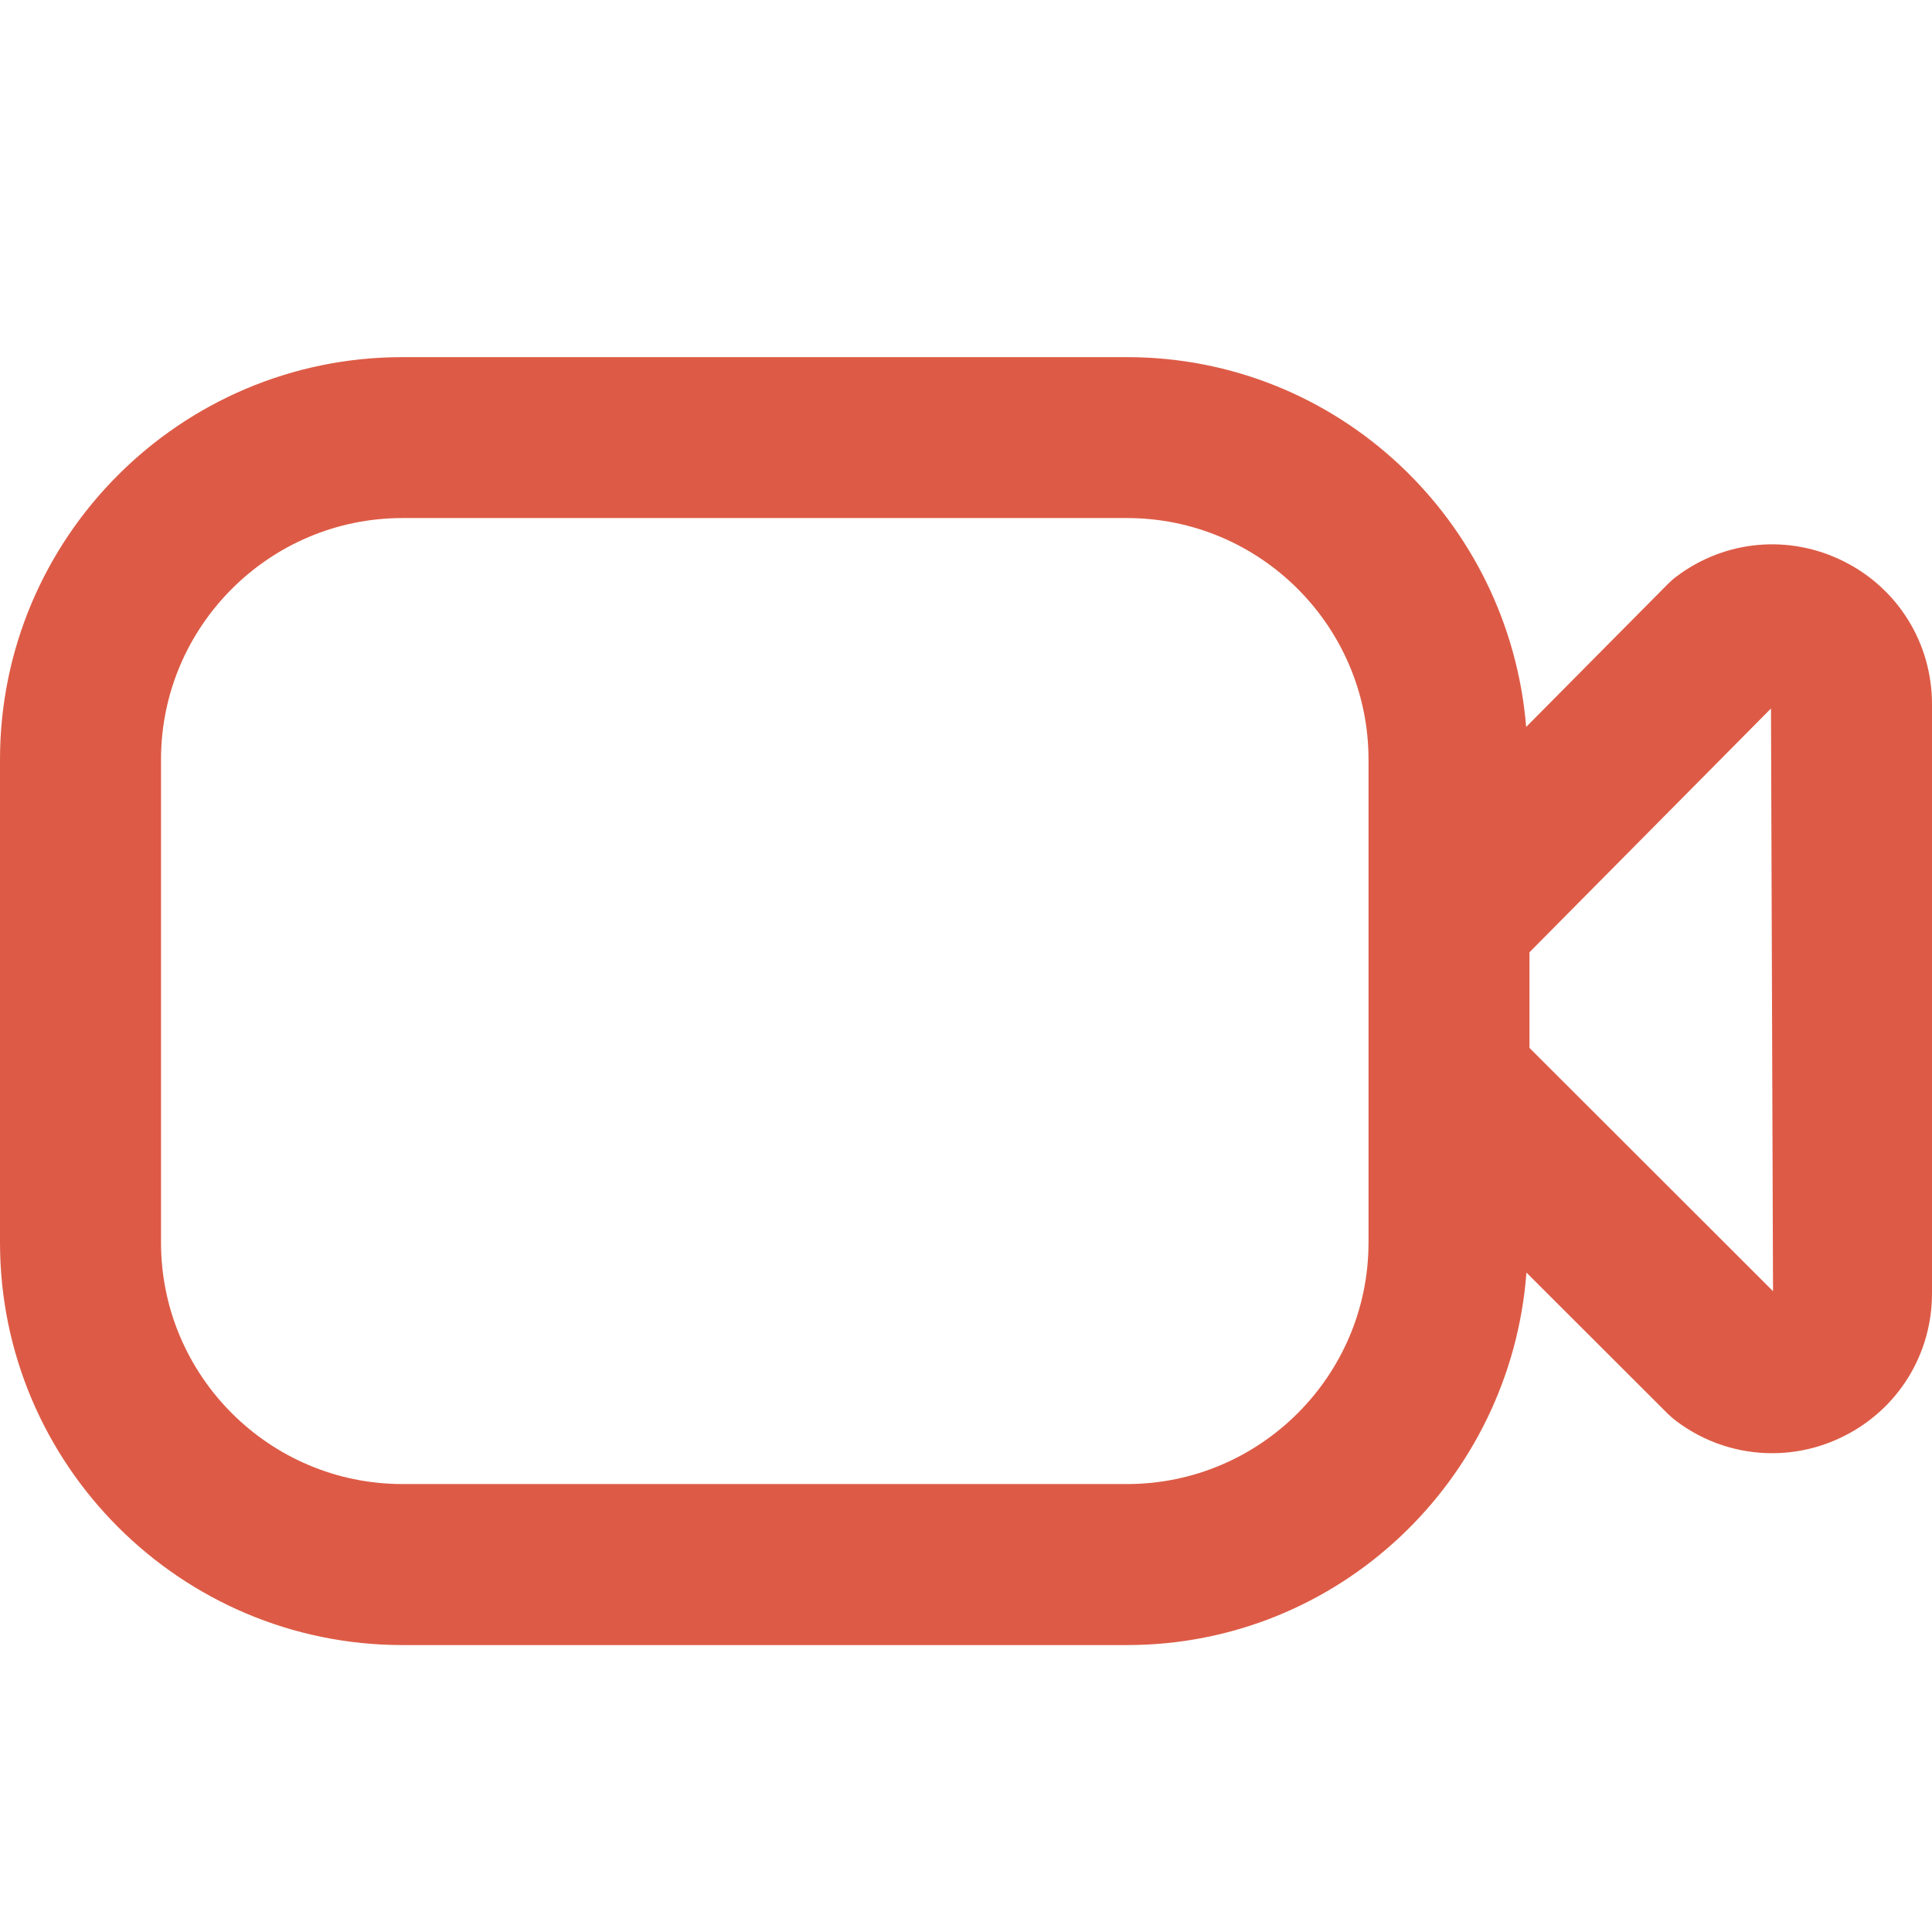 <svg width="35" height="35" viewBox="0 0 35 35" fill="none" xmlns="http://www.w3.org/2000/svg">
<g clip-path="url(#clip0_1_50)">
<g clip-path="url(#clip1_1_50)">
<g clip-path="url(#clip2_1_50)">
<path d="M33.4 10.169C32.414 9.676 31.252 9.78 30.371 10.444C30.314 10.486 30.26 10.534 30.211 10.584L27.648 13.169C27.341 9.429 24.235 6.47 20.417 6.47H7.292C3.271 6.468 0 9.739 0 13.76V22.51C0 26.53 3.271 29.802 7.292 29.802H20.417C24.251 29.802 27.37 26.816 27.653 23.054L30.214 25.612C30.263 25.66 30.314 25.704 30.37 25.746C30.883 26.131 31.49 26.326 32.102 26.326C32.544 26.326 32.986 26.226 33.4 26.019C34.388 25.526 35 24.532 35 23.431V12.759C35 11.655 34.388 10.662 33.4 10.169ZM20.417 26.885H7.292C4.88 26.885 2.917 24.922 2.917 22.51V13.76C2.917 11.348 4.88 9.385 7.292 9.385H20.417C22.829 9.385 24.792 11.348 24.792 13.76V22.51C24.792 24.922 22.829 26.885 20.417 26.885ZM27.708 18.985V17.251L32.083 12.835L32.12 23.391L27.708 18.984V18.985Z" fill="#DD5B46"/>
</g>
</g>
</g>
<defs>
<clipPath id="clip0_1_50">
<rect width="35" height="35" fill="white"/>
</clipPath>
<clipPath id="clip1_1_50">
<rect width="35" height="35" fill="white"/>
</clipPath>
<clipPath id="clip2_1_50">
<rect width="35" height="35" fill="white" transform="translate(0 0.635)"/>
</clipPath>
</defs>
</svg>
